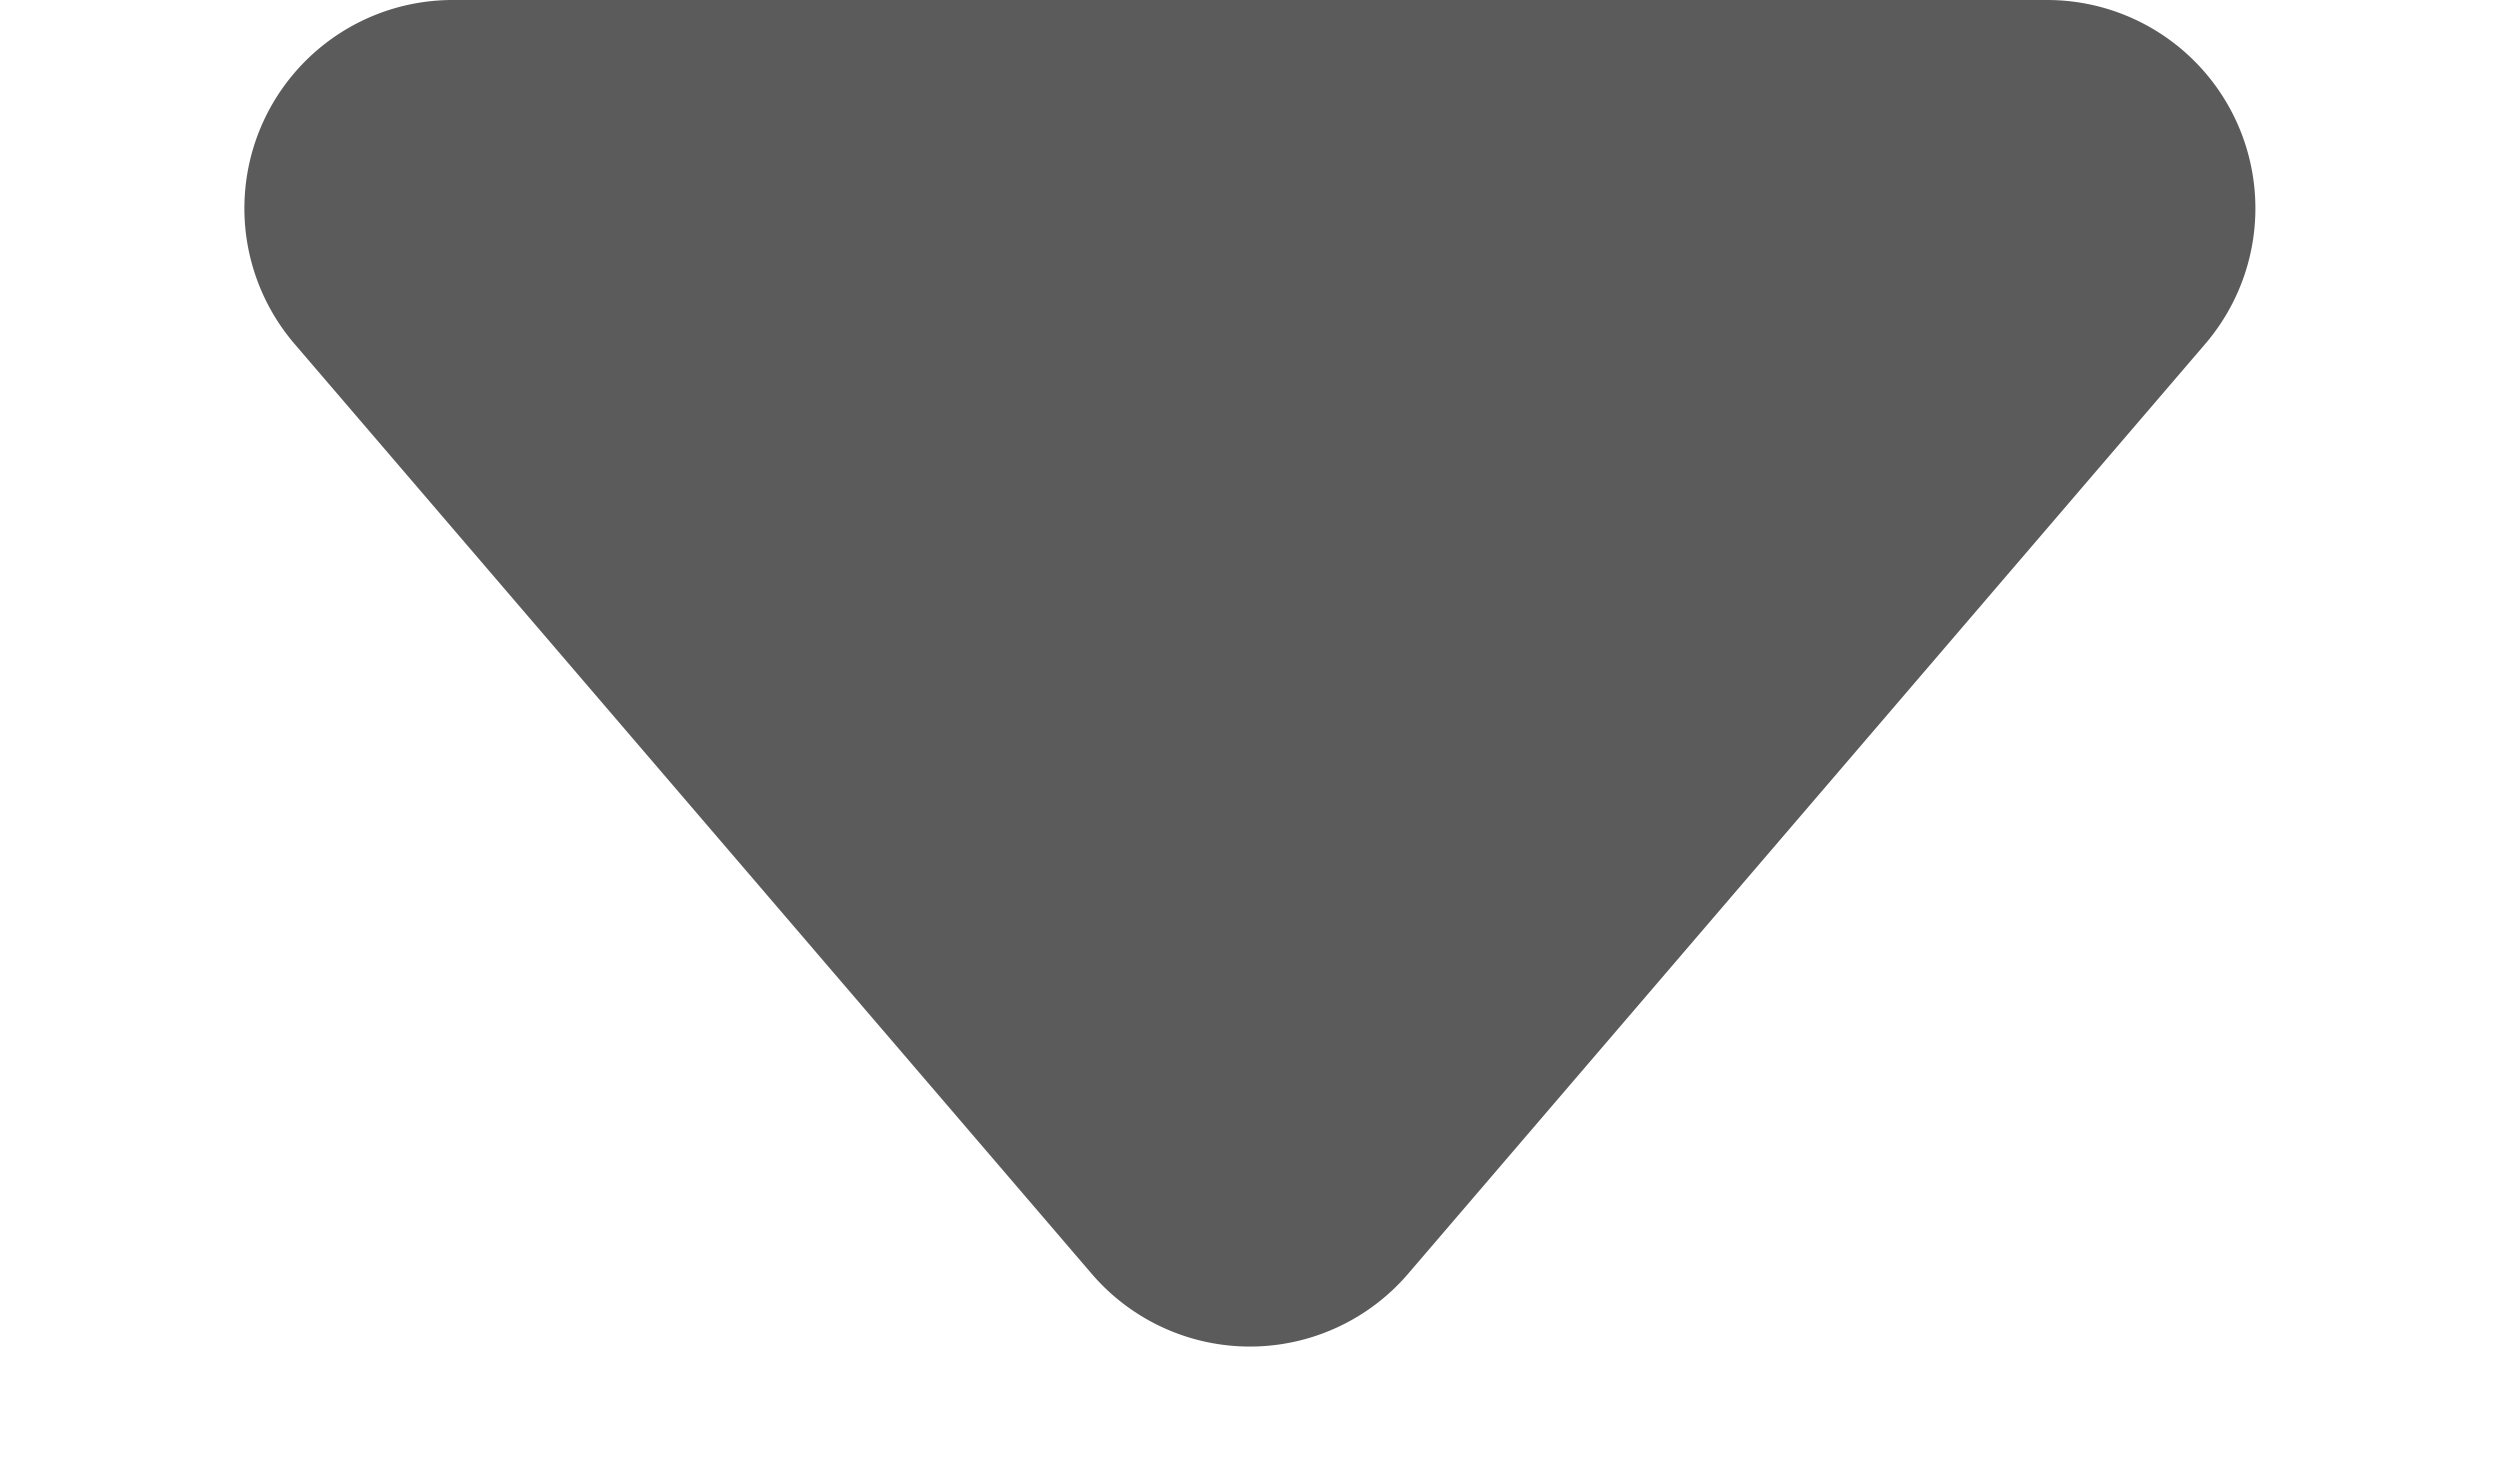 <svg xmlns="http://www.w3.org/2000/svg" width="12" height="7" viewBox="0 0 12 7">
  <path id="Polygon_4" data-name="Polygon 4" d="M5.241.886a1,1,0,0,1,1.519,0l3.826,4.463A1,1,0,0,1,9.826,7H2.174a1,1,0,0,1-.759-1.651Z" transform="translate(12 7) rotate(180)" fill="#5b5b5b"/>
</svg>
